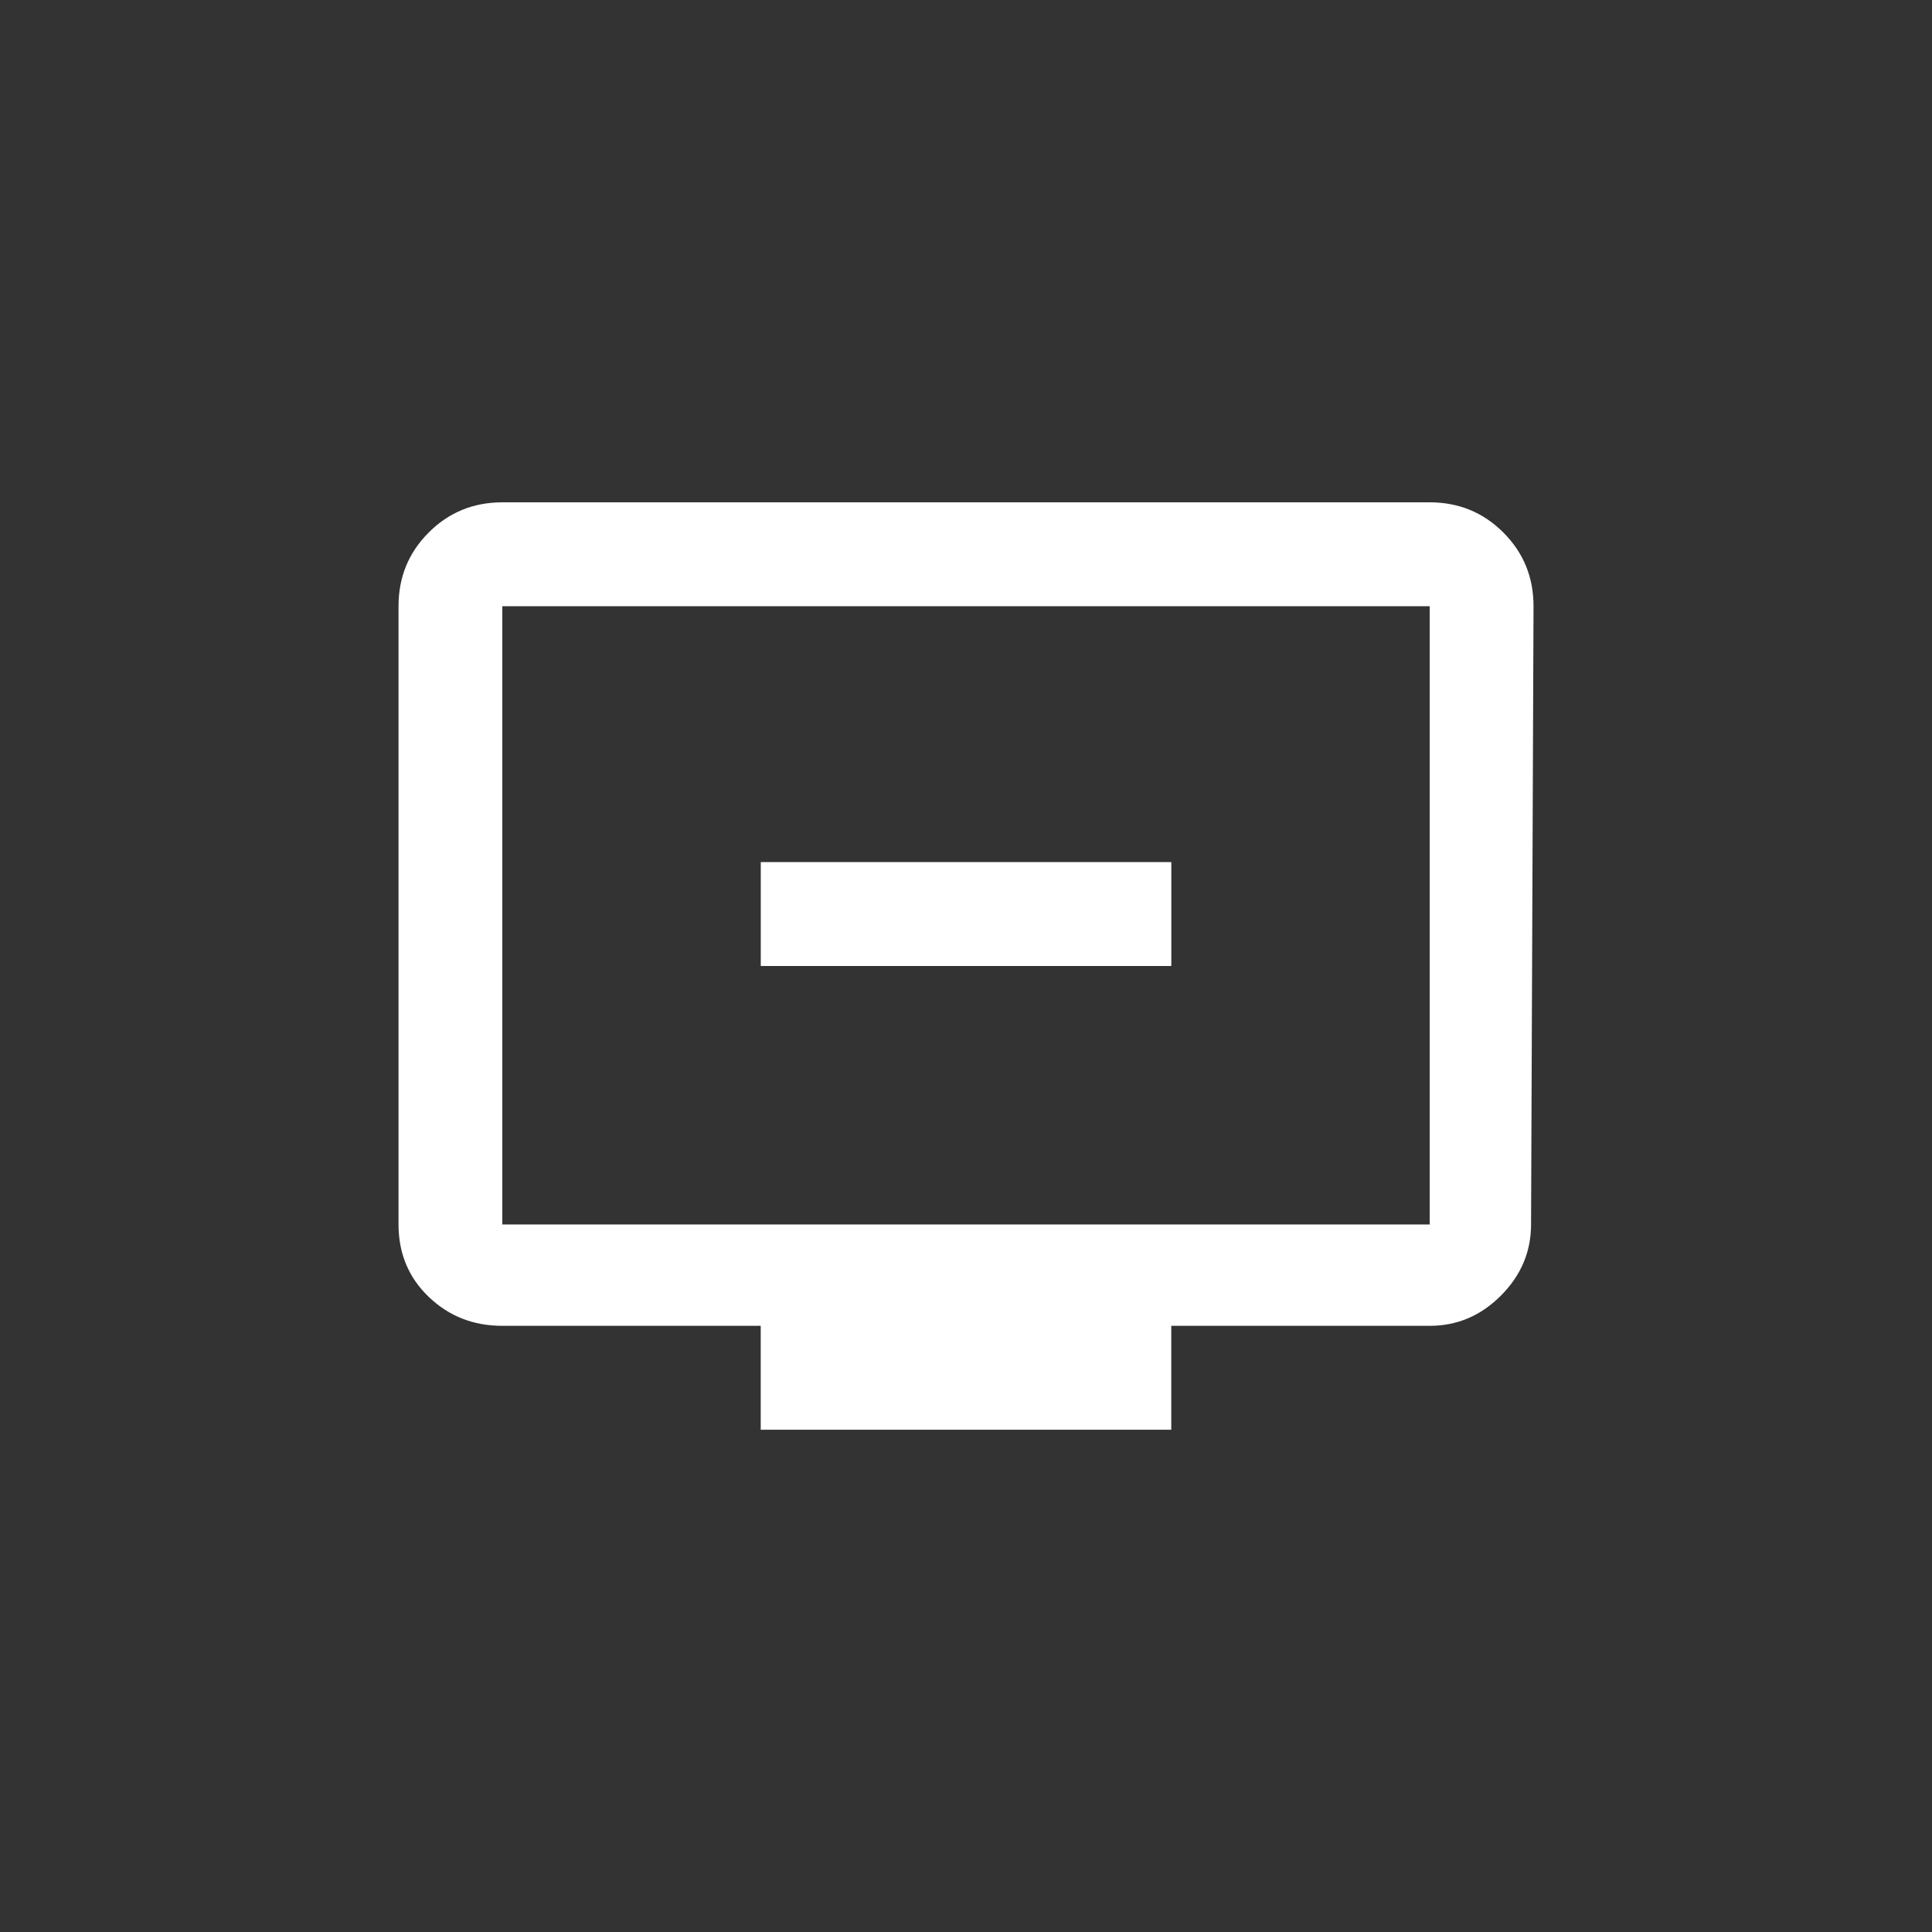 <!-- Generated by IcoMoon.io -->
<svg version="1.1" xmlns="http://www.w3.org/2000/svg" width="40" height="40" viewBox="0 0 40 40">
<rect x="0" y="0" width="40" height="40" fill="#333333" stroke="none"/>
<title>mt-remove_from_queue</title>
<path fill="#fff" d="M24.251 17.849v2.151h-8.5v-2.151h8.5zM29.6 25.351v-12.8h-19.2v12.8h19.2zM29.6 10.4q0.9 0 1.525 0.625t0.625 1.525l-0.051 12.8q0 0.849-0.625 1.475t-1.475 0.625h-5.349v2.151h-8.5v-2.151h-5.349q-0.9 0-1.525-0.6t-0.625-1.5v-12.8q0-0.9 0.625-1.525t1.525-0.625h19.2z"></path>
</svg>
